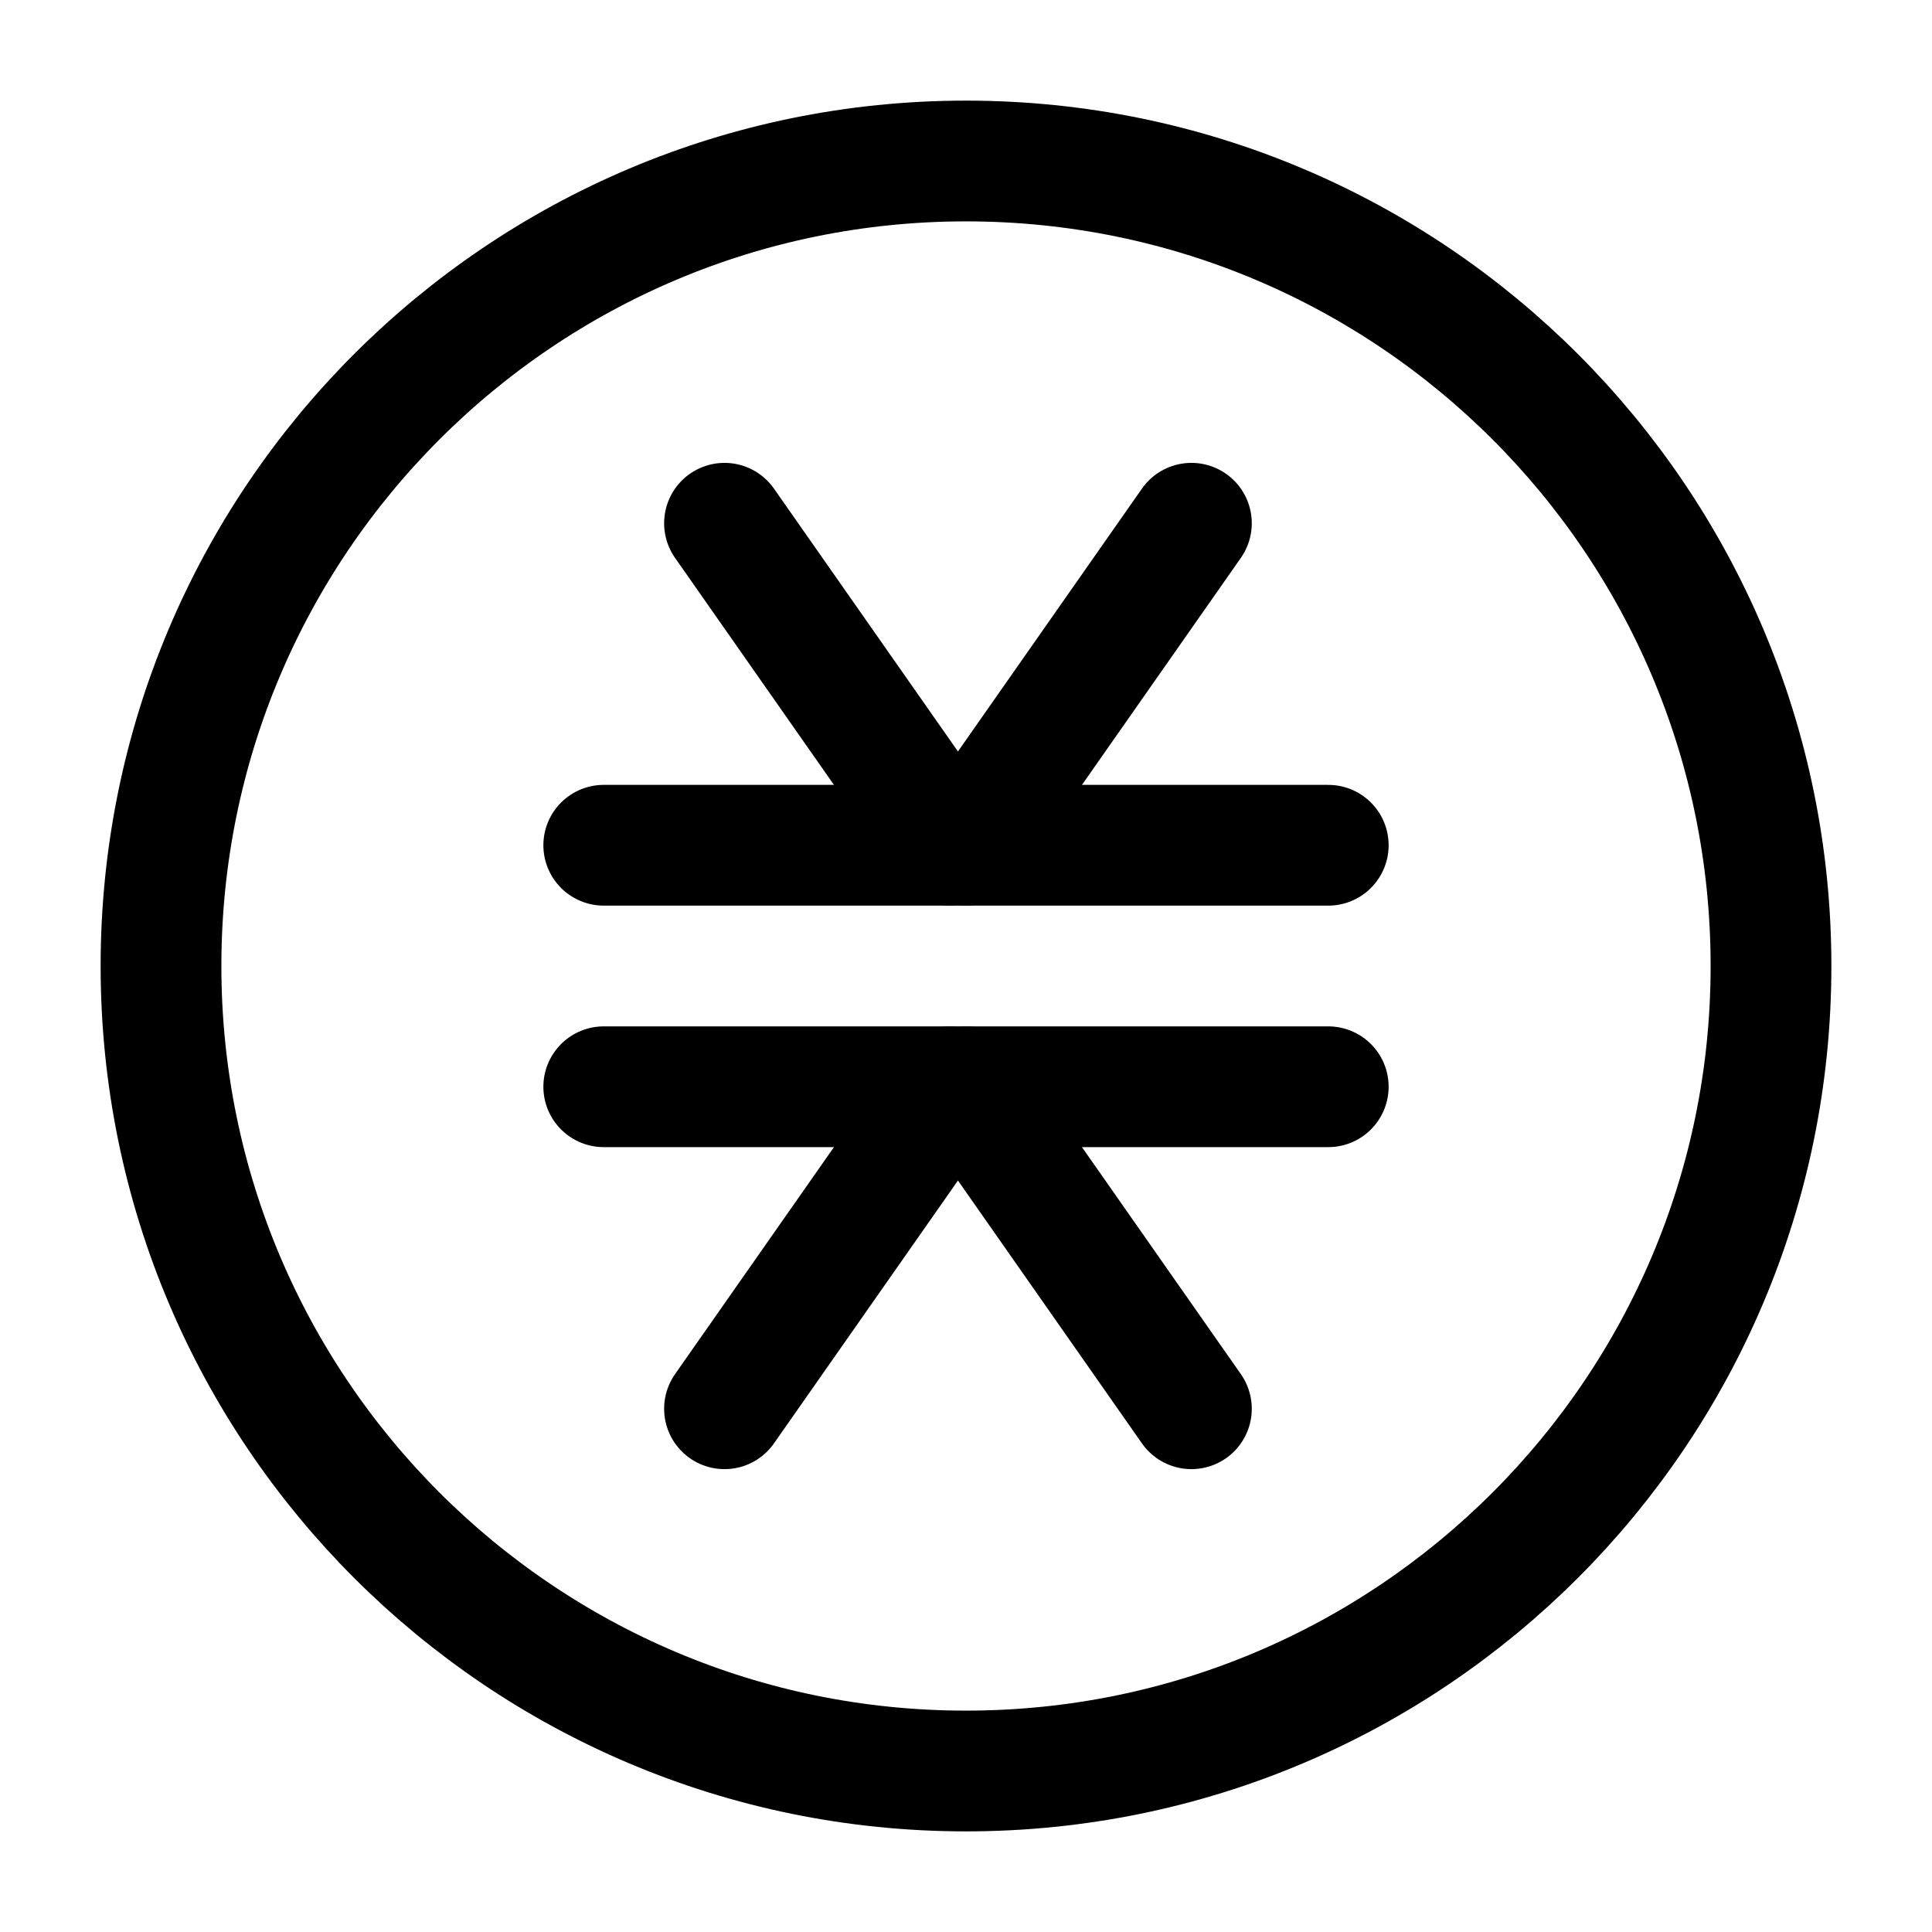 <svg viewBox="0 0 24 24" fill="none" xmlns="http://www.w3.org/2000/svg">
<path d="M7.5 10.5H16.5" stroke="currentColor" stroke-width="1.5" stroke-miterlimit="10" stroke-linecap="round" stroke-linejoin="round"/>
<path d="M9 6.5L11.8 10.5" stroke="currentColor" stroke-width="1.5" stroke-miterlimit="10" stroke-linecap="round" stroke-linejoin="round"/>
<path d="M14.8 6.5L12 10.5" stroke="currentColor" stroke-width="1.5" stroke-miterlimit="10" stroke-linecap="round" stroke-linejoin="round"/>
<path d="M7.5 13.5H16.5" stroke="currentColor" stroke-width="1.5" stroke-miterlimit="10" stroke-linecap="round" stroke-linejoin="round"/>
<path d="M9 17.5L11.8 13.5" stroke="currentColor" stroke-width="1.5" stroke-miterlimit="10" stroke-linecap="round" stroke-linejoin="round"/>
<path d="M14.8 17.5L12 13.5" stroke="currentColor" stroke-width="1.5" stroke-miterlimit="10" stroke-linecap="round" stroke-linejoin="round"/>
<path d="M12 22C17.523 22 22 17.523 22 12C22 6.477 17.523 2 12 2C6.477 2 2 6.477 2 12C2 17.523 6.477 22 12 22Z" stroke="currentColor" stroke-width="1.5" stroke-miterlimit="10"/>
</svg>
